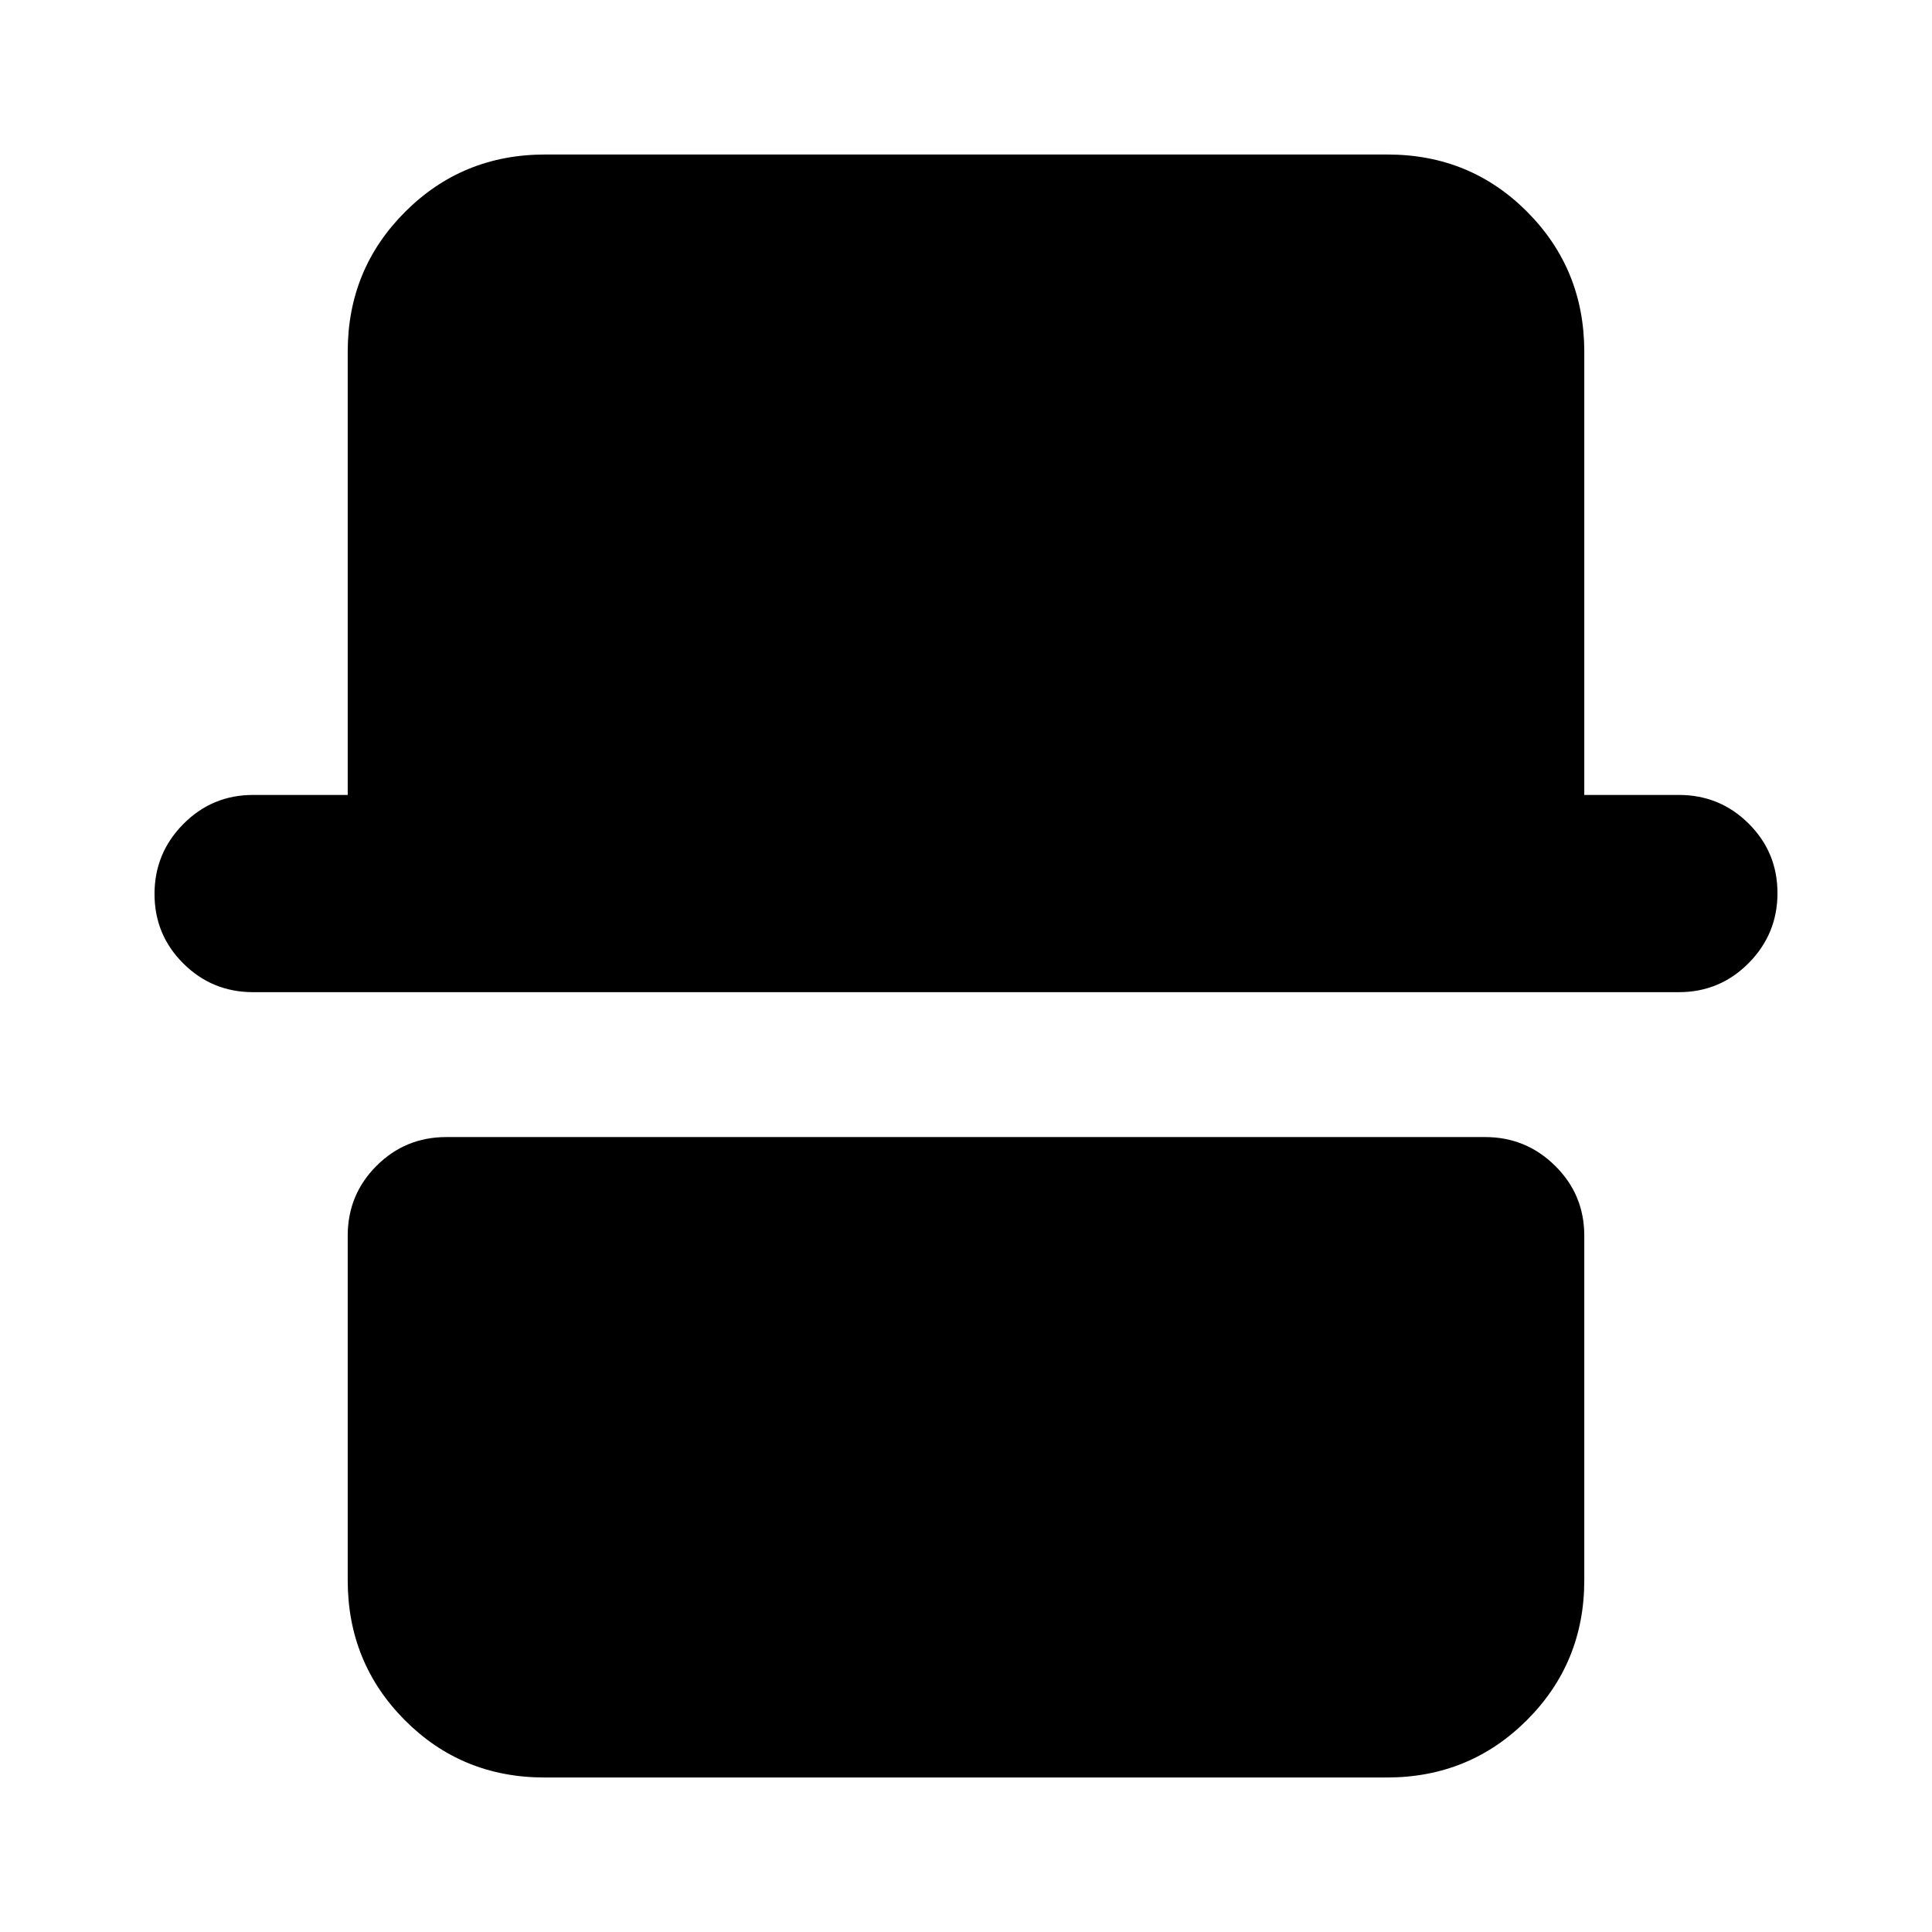 <svg xmlns="http://www.w3.org/2000/svg" height="20" viewBox="0 -960 960 960" width="20"><path d="M270.5-76.78q-41.02 0-69.37-28.5t-28.35-69.5V-346q0-20.39 14.3-34.69Q201.38-395 221.76-395h516.17q20.37 0 34.83 14.31 14.46 14.3 14.46 34.69v171.22q0 41-28.51 69.5t-69.53 28.5H270.5ZM125.78-467q-20.38 0-34.69-14.25-14.31-14.24-14.31-34.54 0-20.3 14.31-34.75Q105.4-565 125.78-565h47v-220.22q0-41 28.51-69.5t69.53-28.5H689.5q41.02 0 69.37 28.5t28.35 69.5V-565h47q20.38 0 34.69 14.25 14.31 14.24 14.31 34.54 0 20.3-14.31 34.75Q854.6-467 834.22-467H125.78Z"/></svg>